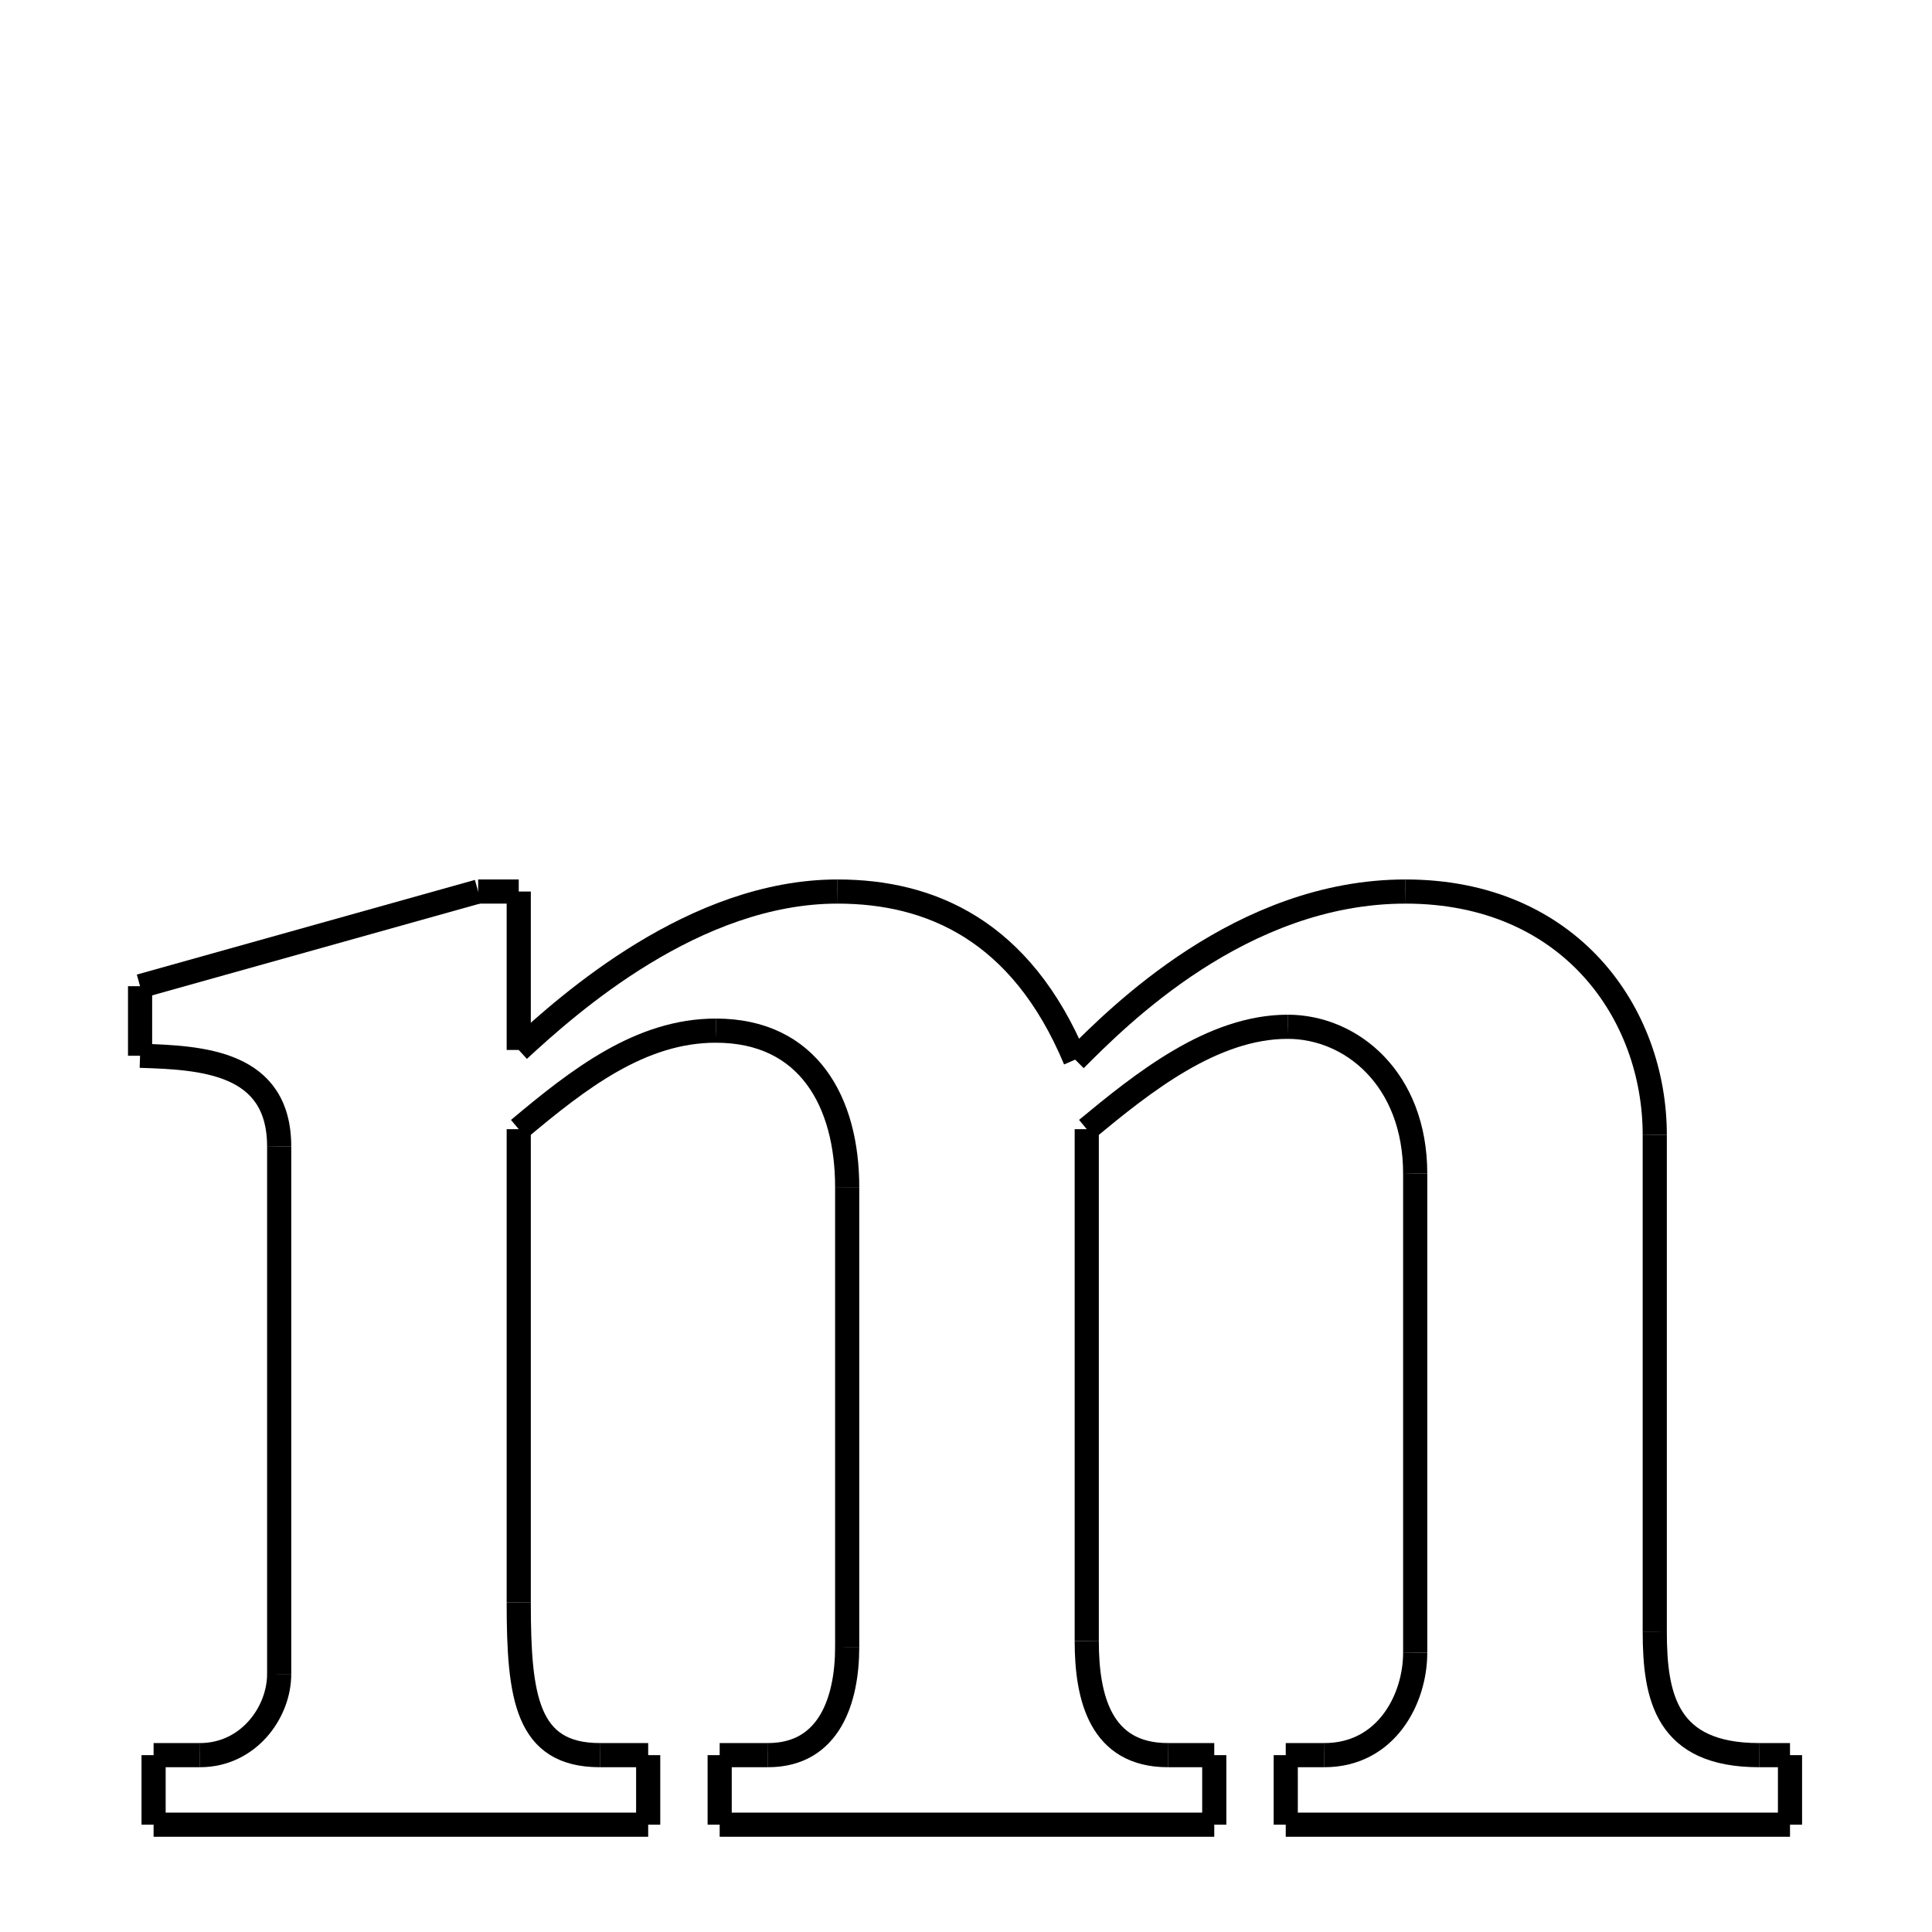 <svg xmlns="http://www.w3.org/2000/svg" xmlns:xlink="http://www.w3.org/1999/xlink" width="50px" height="50px" viewBox="0 0 24 24">
<style type="text/css">
.pen {
	stroke-dashoffset: 0;
	animation-duration: 10s;
	animation-iteration-count: 1000;
	animation-timing-function: ease;
}
.path00 {
		stroke-dasharray: 1;
		animation-name: dash00 
}
@keyframes dash00 {
	0.0% {
		stroke-dashoffset: 1;
	}
	0.438% {
		stroke-dashoffset: 0;
	}
}
.path01 {
		stroke-dasharray: 3;
		animation-name: dash01 
}
@keyframes dash01 {
	0%, 0.438% {
		stroke-dashoffset: 3;
	}
	2.15% {
		stroke-dashoffset: 0;
	}
}
.path02 {
		stroke-dasharray: 9;
		animation-name: dash02 
}
@keyframes dash02 {
	0%, 2.15% {
		stroke-dashoffset: 9;
	}
	6.087% {
		stroke-dashoffset: 0;
	}
}
.path03 {
		stroke-dasharray: 7;
		animation-name: dash03 
}
@keyframes dash03 {
	0%, 6.087% {
		stroke-dashoffset: 7;
	}
	9.45% {
		stroke-dashoffset: 0;
	}
}
.path04 {
		stroke-dasharray: 9;
		animation-name: dash04 
}
@keyframes dash04 {
	0%, 9.45% {
		stroke-dashoffset: 9;
	}
	13.566% {
		stroke-dashoffset: 0;
	}
}
.path05 {
		stroke-dasharray: 9;
		animation-name: dash05 
}
@keyframes dash05 {
	0%, 13.566% {
		stroke-dashoffset: 9;
	}
	17.782% {
		stroke-dashoffset: 0;
	}
}
.path06 {
		stroke-dasharray: 12;
		animation-name: dash06 
}
@keyframes dash06 {
	0%, 17.782% {
		stroke-dashoffset: 12;
	}
	23.148% {
		stroke-dashoffset: 0;
	}
}
.path07 {
		stroke-dasharray: 4;
		animation-name: dash07 
}
@keyframes dash07 {
	0%, 23.148% {
		stroke-dashoffset: 4;
	}
	25.183% {
		stroke-dashoffset: 0;
	}
}
.path08 {
		stroke-dasharray: 1;
		animation-name: dash08 
}
@keyframes dash08 {
	0%, 25.183% {
		stroke-dashoffset: 1;
	}
	25.517% {
		stroke-dashoffset: 0;
	}
}
.path09 {
		stroke-dasharray: 1;
		animation-name: dash09 
}
@keyframes dash09 {
	0%, 25.517% {
		stroke-dashoffset: 1;
	}
	26.268% {
		stroke-dashoffset: 0;
	}
}
.path10 {
		stroke-dasharray: 12;
		animation-name: dash10 
}
@keyframes dash10 {
	0%, 26.268% {
		stroke-dashoffset: 12;
	}
	31.717% {
		stroke-dashoffset: 0;
	}
}
.path11 {
		stroke-dasharray: 1;
		animation-name: dash11 
}
@keyframes dash11 {
	0%, 31.717% {
		stroke-dashoffset: 1;
	}
	32.469% {
		stroke-dashoffset: 0;
	}
}
.path12 {
		stroke-dasharray: 1;
		animation-name: dash12 
}
@keyframes dash12 {
	0%, 32.469% {
		stroke-dashoffset: 1;
	}
	32.886% {
		stroke-dashoffset: 0;
	}
}
.path13 {
		stroke-dasharray: 3;
		animation-name: dash13 
}
@keyframes dash13 {
	0%, 32.886% {
		stroke-dashoffset: 3;
	}
	34.537% {
		stroke-dashoffset: 0;
	}
}
.path14 {
		stroke-dasharray: 11;
		animation-name: dash14 
}
@keyframes dash14 {
	0%, 34.537% {
		stroke-dashoffset: 11;
	}
	39.715% {
		stroke-dashoffset: 0;
	}
}
.path15 {
		stroke-dasharray: 5;
		animation-name: dash15 
}
@keyframes dash15 {
	0%, 39.715% {
		stroke-dashoffset: 5;
	}
	42.06% {
		stroke-dashoffset: 0;
	}
}
.path16 {
		stroke-dasharray: 5;
		animation-name: dash16 
}
@keyframes dash16 {
	0%, 42.06% {
		stroke-dashoffset: 5;
	}
	44.546% {
		stroke-dashoffset: 0;
	}
}
.path17 {
		stroke-dasharray: 12;
		animation-name: dash17 
}
@keyframes dash17 {
	0%, 44.546% {
		stroke-dashoffset: 12;
	}
	50.079% {
		stroke-dashoffset: 0;
	}
}
.path18 {
		stroke-dasharray: 3;
		animation-name: dash18 
}
@keyframes dash18 {
	0%, 50.079% {
		stroke-dashoffset: 3;
	}
	51.803% {
		stroke-dashoffset: 0;
	}
}
.path19 {
		stroke-dasharray: 1;
		animation-name: dash19 
}
@keyframes dash19 {
	0%, 51.803% {
		stroke-dashoffset: 1;
	}
	52.304% {
		stroke-dashoffset: 0;
	}
}
.path20 {
		stroke-dasharray: 1;
		animation-name: dash20 
}
@keyframes dash20 {
	0%, 52.304% {
		stroke-dashoffset: 1;
	}
	53.056% {
		stroke-dashoffset: 0;
	}
}
.path21 {
		stroke-dasharray: 12;
		animation-name: dash21 
}
@keyframes dash21 {
	0%, 53.056% {
		stroke-dashoffset: 12;
	}
	58.4% {
		stroke-dashoffset: 0;
	}
}
.path22 {
		stroke-dasharray: 1;
		animation-name: dash22 
}
@keyframes dash22 {
	0%, 58.4% {
		stroke-dashoffset: 1;
	}
	59.152% {
		stroke-dashoffset: 0;
	}
}
.path23 {
		stroke-dasharray: 1;
		animation-name: dash23 
}
@keyframes dash23 {
	0%, 59.152% {
		stroke-dashoffset: 1;
	}
	59.674% {
		stroke-dashoffset: 0;
	}
}
.path24 {
		stroke-dasharray: 3;
		animation-name: dash24 
}
@keyframes dash24 {
	0%, 59.674% {
		stroke-dashoffset: 3;
	}
	61.313% {
		stroke-dashoffset: 0;
	}
}
.path25 {
		stroke-dasharray: 11;
		animation-name: dash25 
}
@keyframes dash25 {
	0%, 61.313% {
		stroke-dashoffset: 11;
	}
	66.282% {
		stroke-dashoffset: 0;
	}
}
.path26 {
		stroke-dasharray: 5;
		animation-name: dash26 
}
@keyframes dash26 {
	0%, 66.282% {
		stroke-dashoffset: 5;
	}
	68.782% {
		stroke-dashoffset: 0;
	}
}
.path27 {
		stroke-dasharray: 5;
		animation-name: dash27 
}
@keyframes dash27 {
	0%, 68.782% {
		stroke-dashoffset: 5;
	}
	71.215% {
		stroke-dashoffset: 0;
	}
}
.path28 {
		stroke-dasharray: 11;
		animation-name: dash28 
}
@keyframes dash28 {
	0%, 71.215% {
		stroke-dashoffset: 11;
	}
	76.33% {
		stroke-dashoffset: 0;
	}
}
.path29 {
		stroke-dasharray: 4;
		animation-name: dash29 
}
@keyframes dash29 {
	0%, 76.33% {
		stroke-dashoffset: 4;
	}
	78.473% {
		stroke-dashoffset: 0;
	}
}
.path30 {
		stroke-dasharray: 1;
		animation-name: dash30 
}
@keyframes dash30 {
	0%, 78.473% {
		stroke-dashoffset: 1;
	}
	78.995% {
		stroke-dashoffset: 0;
	}
}
.path31 {
		stroke-dasharray: 1;
		animation-name: dash31 
}
@keyframes dash31 {
	0%, 78.995% {
		stroke-dashoffset: 1;
	}
	79.746% {
		stroke-dashoffset: 0;
	}
}
.path32 {
		stroke-dasharray: 12;
		animation-name: dash32 
}
@keyframes dash32 {
	0%, 79.746% {
		stroke-dashoffset: 12;
	}
	85.091% {
		stroke-dashoffset: 0;
	}
}
.path33 {
		stroke-dasharray: 1;
		animation-name: dash33 
}
@keyframes dash33 {
	0%, 85.091% {
		stroke-dashoffset: 1;
	}
	85.843% {
		stroke-dashoffset: 0;
	}
}
.path34 {
		stroke-dasharray: 1;
		animation-name: dash34 
}
@keyframes dash34 {
	0%, 85.843% {
		stroke-dashoffset: 1;
	}
	86.344% {
		stroke-dashoffset: 0;
	}
}
.path35 {
		stroke-dasharray: 3;
		animation-name: dash35 
}
@keyframes dash35 {
	0%, 86.344% {
		stroke-dashoffset: 3;
	}
	87.702% {
		stroke-dashoffset: 0;
	}
}
.path36 {
		stroke-dasharray: 13;
		animation-name: dash36 
}
@keyframes dash36 {
	0%, 87.702% {
		stroke-dashoffset: 13;
	}
	93.402% {
		stroke-dashoffset: 0;
	}
}
.path37 {
		stroke-dasharray: 4;
		animation-name: dash37 
}
@keyframes dash37 {
	0%, 93.402% {
		stroke-dashoffset: 4;
	}
	95.454% {
		stroke-dashoffset: 0;
	}
}
.path38 {
		stroke-dasharray: 1;
		animation-name: dash38 
}
@keyframes dash38 {
	0%, 95.454% {
		stroke-dashoffset: 1;
	}
	96.206% {
		stroke-dashoffset: 0;
	}
}
.path39 {
		stroke-dasharray: 8;
		animation-name: dash39 
}
@keyframes dash39 {
	0%, 96.206% {
		stroke-dashoffset: 8;
	}
	100.0% {
		stroke-dashoffset: 0;
	}
}
</style>
<path class="pen path00" d="M 5.94 11.075 L 6.444 11.075 " fill="none" stroke="black" stroke-width="0.3"></path>
<path class="pen path01" d="M 6.444 11.075 L 6.444 13.043 " fill="none" stroke="black" stroke-width="0.3"></path>
<path class="pen path02" d="M 6.444 13.043 C 7.068 12.467 8.628 11.075 10.404 11.075 " fill="none" stroke="black" stroke-width="0.3"></path>
<path class="pen path03" d="M 10.404 11.075 C 11.556 11.075 12.684 11.555 13.356 13.163 " fill="none" stroke="black" stroke-width="0.3"></path>
<path class="pen path04" d="M 13.356 13.163 C 13.884 12.635 15.42 11.075 17.46 11.075 " fill="none" stroke="black" stroke-width="0.3"></path>
<path class="pen path05" d="M 17.46 11.075 C 19.5 11.075 20.556 12.587 20.556 14.099 " fill="none" stroke="black" stroke-width="0.3"></path>
<path class="pen path06" d="M 20.556 14.099 L 20.556 20.267 " fill="none" stroke="black" stroke-width="0.3"></path>
<path class="pen path07" d="M 20.556 20.267 C 20.556 21.083 20.7 21.803 21.852 21.803 " fill="none" stroke="black" stroke-width="0.3"></path>
<path class="pen path08" d="M 21.852 21.803 L 22.236 21.803 " fill="none" stroke="black" stroke-width="0.3"></path>
<path class="pen path09" d="M 22.236 21.803 L 22.236 22.667 " fill="none" stroke="black" stroke-width="0.3"></path>
<path class="pen path10" d="M 22.236 22.667 L 15.972 22.667 " fill="none" stroke="black" stroke-width="0.3"></path>
<path class="pen path11" d="M 15.972 22.667 L 15.972 21.803 " fill="none" stroke="black" stroke-width="0.3"></path>
<path class="pen path12" d="M 15.972 21.803 L 16.452 21.803 " fill="none" stroke="black" stroke-width="0.3"></path>
<path class="pen path13" d="M 16.452 21.803 C 17.22 21.803 17.58 21.107 17.58 20.531 " fill="none" stroke="black" stroke-width="0.3"></path>
<path class="pen path14" d="M 17.58 20.531 L 17.58 14.579 " fill="none" stroke="black" stroke-width="0.3"></path>
<path class="pen path15" d="M 17.58 14.579 C 17.58 13.403 16.788 12.755 15.996 12.755 " fill="none" stroke="black" stroke-width="0.3"></path>
<path class="pen path16" d="M 15.996 12.755 C 15.06 12.755 14.196 13.451 13.5 14.027 " fill="none" stroke="black" stroke-width="0.3"></path>
<path class="pen path17" d="M 13.5 14.027 L 13.5 20.387 " fill="none" stroke="black" stroke-width="0.3"></path>
<path class="pen path18" d="M 13.5 20.387 C 13.5 21.083 13.668 21.803 14.508 21.803 " fill="none" stroke="black" stroke-width="0.3"></path>
<path class="pen path19" d="M 14.508 21.803 L 15.084 21.803 " fill="none" stroke="black" stroke-width="0.3"></path>
<path class="pen path20" d="M 15.084 21.803 L 15.084 22.667 " fill="none" stroke="black" stroke-width="0.3"></path>
<path class="pen path21" d="M 15.084 22.667 L 8.94 22.667 " fill="none" stroke="black" stroke-width="0.3"></path>
<path class="pen path22" d="M 8.94 22.667 L 8.94 21.803 " fill="none" stroke="black" stroke-width="0.3"></path>
<path class="pen path23" d="M 8.94 21.803 L 9.54 21.803 " fill="none" stroke="black" stroke-width="0.3"></path>
<path class="pen path24" d="M 9.54 21.803 C 10.308 21.803 10.524 21.107 10.524 20.459 " fill="none" stroke="black" stroke-width="0.3"></path>
<path class="pen path25" d="M 10.524 20.459 L 10.524 14.747 " fill="none" stroke="black" stroke-width="0.3"></path>
<path class="pen path26" d="M 10.524 14.747 C 10.524 13.691 10.044 12.803 8.892 12.803 " fill="none" stroke="black" stroke-width="0.3"></path>
<path class="pen path27" d="M 8.892 12.803 C 7.956 12.803 7.188 13.403 6.444 14.027 " fill="none" stroke="black" stroke-width="0.3"></path>
<path class="pen path28" d="M 6.444 14.027 L 6.444 19.907 " fill="none" stroke="black" stroke-width="0.3"></path>
<path class="pen path29" d="M 6.444 19.907 C 6.444 21.083 6.54 21.803 7.452 21.803 " fill="none" stroke="black" stroke-width="0.3"></path>
<path class="pen path30" d="M 7.452 21.803 L 8.052 21.803 " fill="none" stroke="black" stroke-width="0.3"></path>
<path class="pen path31" d="M 8.052 21.803 L 8.052 22.667 " fill="none" stroke="black" stroke-width="0.3"></path>
<path class="pen path32" d="M 8.052 22.667 L 1.908 22.667 " fill="none" stroke="black" stroke-width="0.3"></path>
<path class="pen path33" d="M 1.908 22.667 L 1.908 21.803 " fill="none" stroke="black" stroke-width="0.3"></path>
<path class="pen path34" d="M 1.908 21.803 L 2.484 21.803 " fill="none" stroke="black" stroke-width="0.3"></path>
<path class="pen path35" d="M 2.484 21.803 C 3.084 21.803 3.468 21.275 3.468 20.795 " fill="none" stroke="black" stroke-width="0.3"></path>
<path class="pen path36" d="M 3.468 20.795 L 3.468 14.243 " fill="none" stroke="black" stroke-width="0.3"></path>
<path class="pen path37" d="M 3.468 14.243 C 3.468 13.187 2.508 13.139 1.74 13.115 " fill="none" stroke="black" stroke-width="0.3"></path>
<path class="pen path38" d="M 1.74 13.115 L 1.74 12.251 " fill="none" stroke="black" stroke-width="0.3"></path>
<path class="pen path39" d="M 1.74 12.251 L 5.94 11.075 " fill="none" stroke="black" stroke-width="0.3"></path>
</svg>
